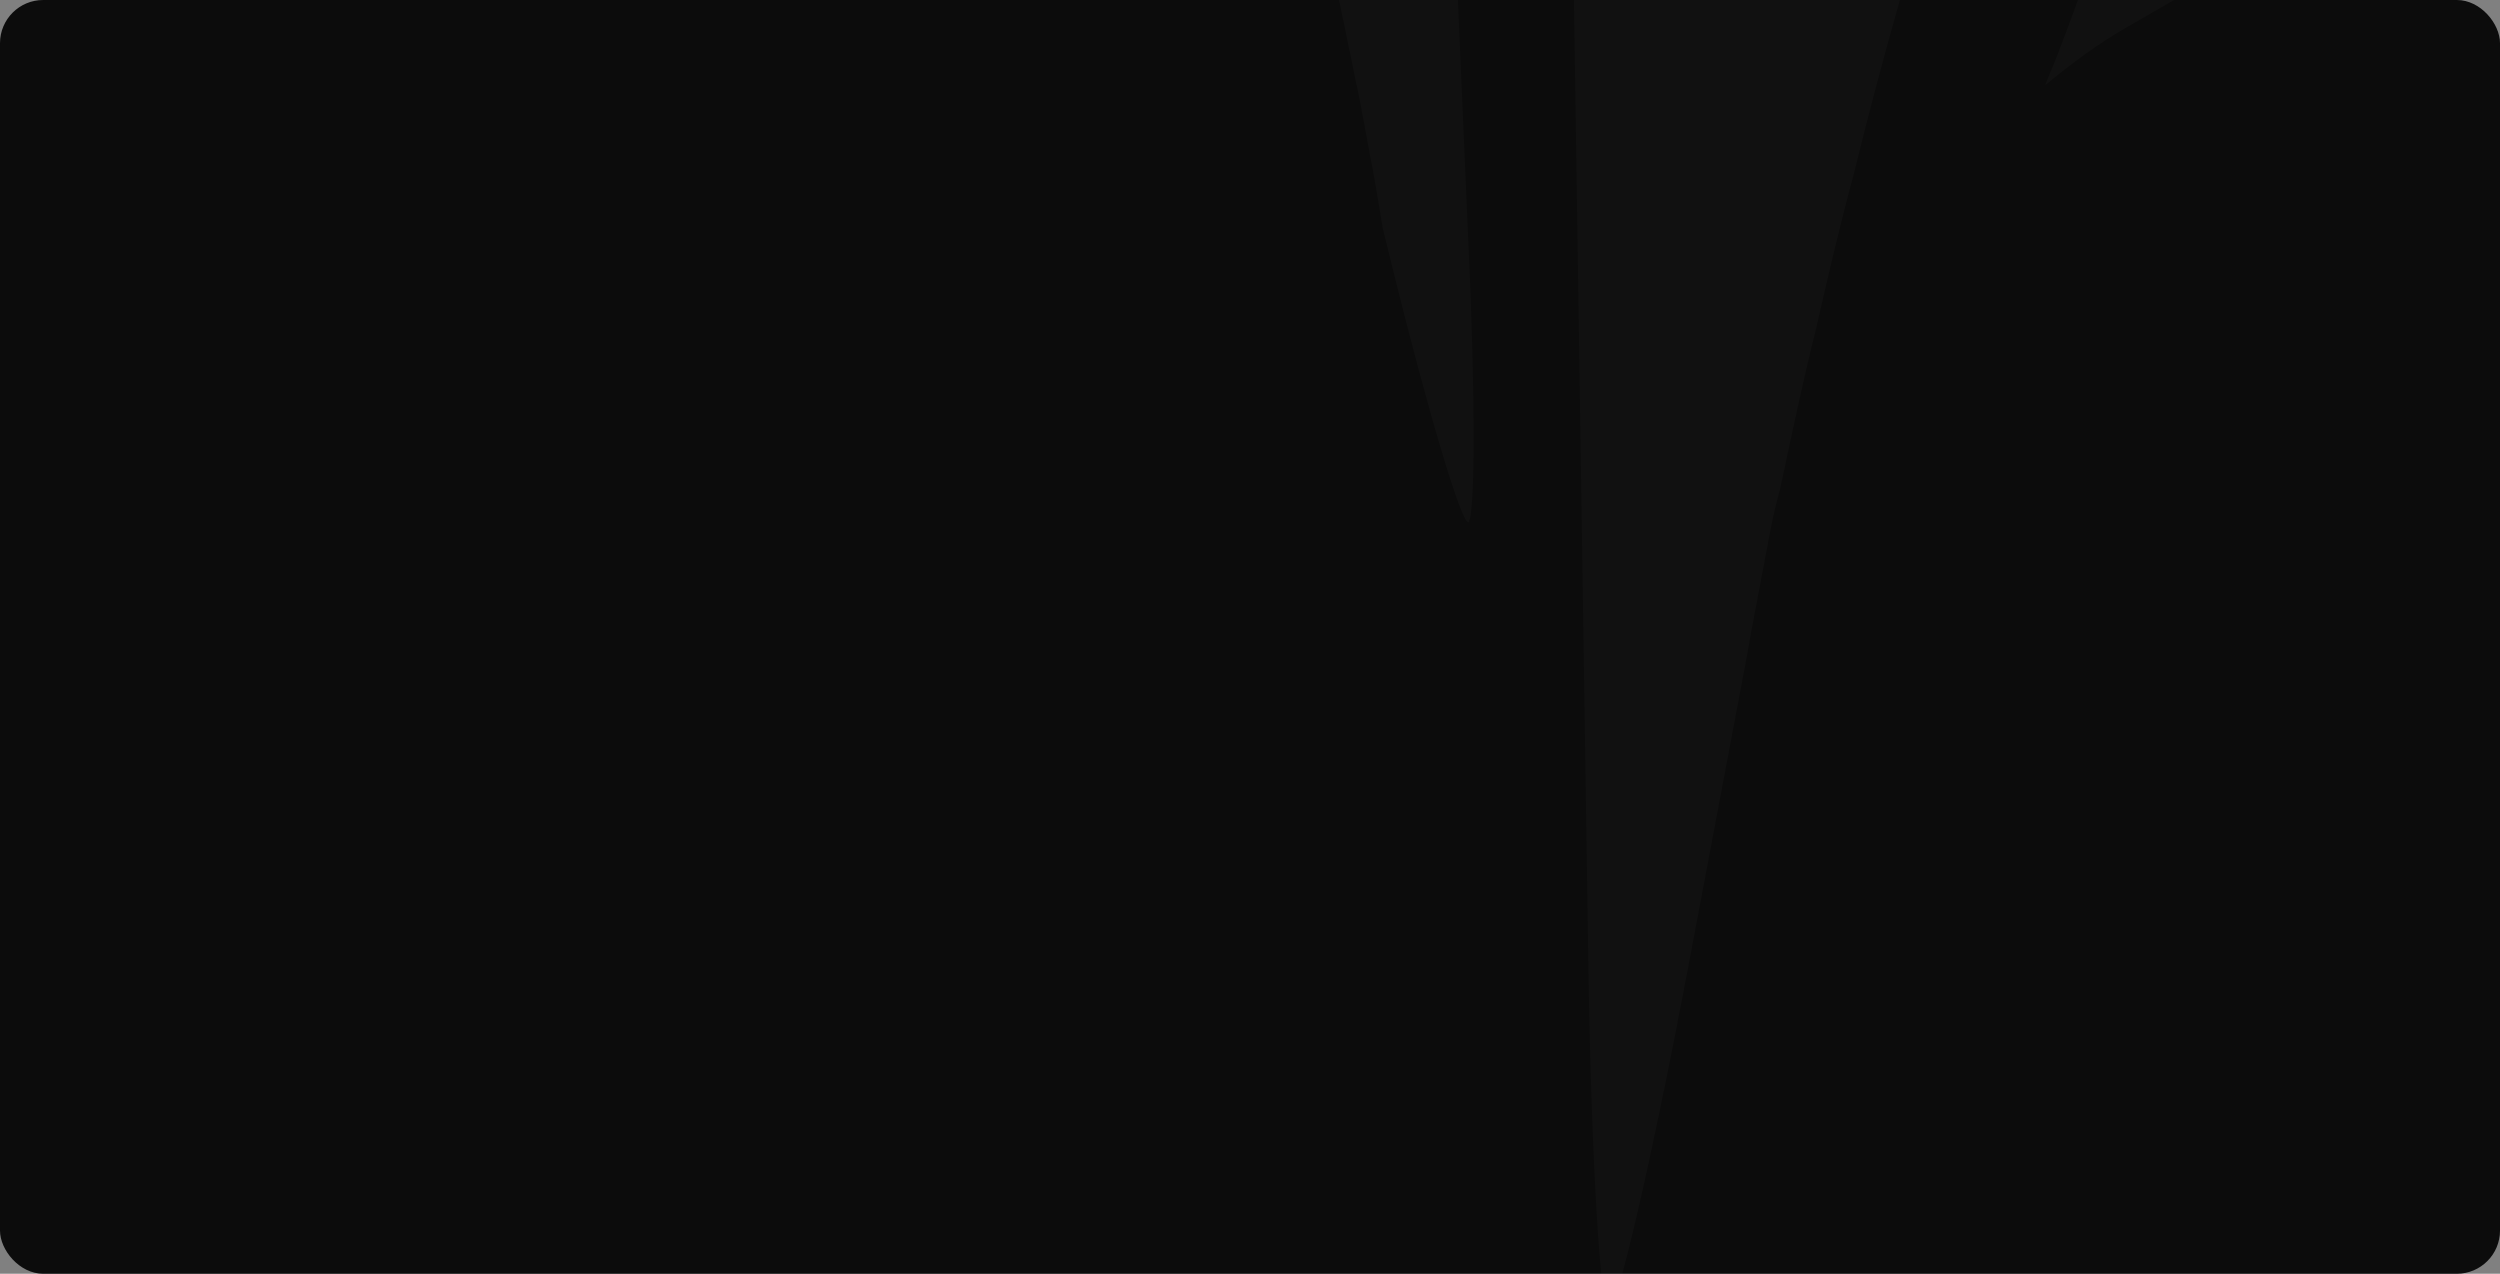 <svg width="1158" height="590" viewBox="0 0 1158 590" fill="none" xmlns="http://www.w3.org/2000/svg">
<rect x="0" y="0" width="1158" height="590" fill="#808080" stroke="none"/>
<g clip-path="url(#clip0_65_143)">
<rect width="1158" height="590" rx="20" fill="#0C0C0C"/>
<path fill-rule="evenodd" clip-rule="evenodd" d="M679.789 241.822V241.699H679.665C677.42 239.721 671.807 223.274 664.698 198.541L663.202 193.346C661.082 185.803 658.837 177.518 656.468 168.861V168.738C653.224 156.619 649.858 143.634 646.49 130.031L640.629 106.289C640.629 106.289 640.005 103.196 639.133 97.507C638.134 91.819 636.888 83.411 634.768 72.9C632.771 62.387 630.651 49.65 627.534 35.306C624.541 20.836 621.299 4.39 617.307 -13.171C613.316 -30.731 609.076 -49.774 604.587 -69.932C604.088 -71.663 603.588 -73.518 603.214 -75.249V-75.372L602.467 -78.34C601.718 -81.432 600.969 -84.648 600.222 -87.739V-87.987H600.097L599.473 -90.954C596.23 -104.558 593.113 -118.531 589.62 -132.753C588.622 -136.586 587.625 -140.42 586.628 -144.253V-144.624L585.879 -147.221V-147.592L585.131 -150.312V-150.56L584.382 -153.405V-153.528L583.634 -156.496C580.267 -170.593 576.9 -185.062 573.407 -199.531C570.663 -210.907 567.671 -222.284 564.678 -233.785C563.556 -238.731 562.308 -243.802 561.186 -248.749V-248.872C560.437 -252.087 559.689 -255.303 558.94 -258.518L556.695 -268.288C553.828 -279.788 551.084 -291.412 548.215 -302.789L543.351 -320.967C542.229 -325.79 539.485 -334.694 536.866 -341.372C526.266 -368.455 509.304 -391.085 491.345 -408.892C473.137 -426.699 453.931 -440.302 435.723 -451.926C417.639 -463.427 400.178 -472.825 384.09 -481.358C354.782 -496.693 330.089 -509.182 311.881 -518.952V-519.075C310.01 -519.941 308.265 -520.93 306.643 -521.92C289.183 -531.566 278.831 -537.377 277.585 -538.119C277.959 -537.502 279.58 -535.276 282.573 -531.071C286.19 -526.62 291.303 -519.694 298.537 -511.656C305.77 -503.742 314.625 -493.725 325.35 -483.461C336.2 -473.073 348.672 -461.696 362.266 -449.824C375.735 -438.076 390.202 -425.339 405.666 -411.86L407.287 -410.375C415.893 -402.338 424.623 -394.053 432.729 -385.396V-385.025H433.103L433.478 -384.654V-384.283H433.852L434.226 -383.788V-383.54H434.601L434.974 -383.046V-382.799H435.223L435.847 -382.18V-382.057H435.972L436.596 -381.439V-381.315C437.343 -380.574 438.092 -379.708 438.841 -378.842V-378.348H439.215L439.588 -377.977V-377.605H439.963L440.337 -377.234V-376.863H440.587L441.086 -376.369V-376.121H441.21L441.833 -375.503V-375.38C442.831 -374.266 443.828 -373.029 444.827 -371.917V-371.669H444.951L445.575 -370.927C446.199 -370.186 446.697 -369.443 447.321 -368.701C448.569 -367.218 449.691 -365.733 450.814 -364.25C452.06 -362.518 453.307 -360.787 454.555 -359.056V-358.932C455.553 -357.572 456.55 -356.088 457.548 -354.604V-354.48H457.673C458.171 -353.862 458.545 -353.119 459.044 -352.378V-352.254C459.793 -351.142 460.541 -349.905 461.289 -348.668V-348.545H461.414C463.534 -345.082 465.529 -341.495 467.275 -337.786V-337.415H467.525L468.024 -336.302V-335.931H468.273L468.772 -334.694V-334.446H468.897L469.52 -333.086V-332.963H469.645C470.144 -331.85 470.643 -330.613 471.017 -329.501V-329.253H471.142C471.641 -328.016 472.139 -326.904 472.513 -325.667V-325.543H472.638L473.262 -323.564V-323.318H473.387C473.636 -322.699 473.886 -321.956 474.134 -321.339V-320.967C474.384 -320.225 474.633 -319.484 474.883 -318.742C476.254 -314.29 477.003 -311.816 478.499 -305.139L481.992 -288.321C484.237 -276.325 487.23 -264.454 489.849 -252.458C493.341 -236.259 497.331 -220.183 501.821 -204.353C490.597 -213.258 479.123 -220.924 467.774 -226.489L352.288 -284.61L350.917 -285.353C348.672 -286.466 346.427 -287.702 344.182 -288.939V-289.063H344.057C340.939 -290.918 337.697 -292.896 334.454 -294.998H334.329L332.209 -296.483H332.085L329.964 -297.966C328.219 -299.203 326.473 -300.44 324.726 -301.677H324.601C322.606 -303.16 320.611 -304.643 318.615 -306.128C317.369 -307.117 316.121 -308.106 314.874 -309.096C311.881 -311.445 308.888 -314.042 305.895 -316.516C297.164 -324.059 288.559 -332.344 280.328 -341.125C278.084 -343.597 275.838 -345.948 273.594 -348.545C270.725 -351.759 268.106 -354.851 265.362 -358.19H265.238C259.501 -365.238 254.013 -372.412 248.9 -379.708V-379.831H248.775C246.281 -383.54 243.787 -387.128 241.292 -390.837V-390.961C238.174 -395.907 235.181 -400.853 232.313 -405.8V-405.924C230.442 -409.14 228.696 -412.354 227.075 -415.569L226.327 -417.054L225.578 -418.537C223.957 -421.753 222.461 -424.968 221.089 -428.183C219.093 -432.635 217.347 -437.087 215.851 -441.538V-441.663H215.726C215.352 -443.023 214.853 -444.383 214.354 -445.743L151.872 -640.389C151.373 -641.873 150.874 -643.233 150.5 -644.717V-644.841C150.251 -645.707 150.001 -646.572 149.752 -647.438V-647.809H149.627C149.378 -648.674 149.253 -649.416 149.004 -650.282V-650.777H148.879C148.629 -651.766 148.505 -652.632 148.255 -653.621V-653.745C148.006 -654.981 147.756 -656.218 147.507 -657.331V-657.454C147.258 -659.062 147.008 -660.546 146.759 -662.154V-664.132H146.509C145.636 -672.047 145.886 -678.972 147.258 -685.031H147.507V-686.144C147.632 -686.763 147.881 -687.381 148.006 -687.999H148.255V-688.865C148.879 -690.596 149.502 -692.327 150.375 -693.935H150.5V-694.306C150.75 -694.677 150.874 -695.048 151.124 -695.419H151.248V-695.666C151.623 -696.408 152.121 -697.027 152.496 -697.645H152.745V-698.016C153.618 -699.253 154.491 -700.365 155.489 -701.355H155.738V-701.726L156.237 -702.097H156.486V-702.468L156.985 -702.839H157.235V-703.086L157.858 -703.704H157.983V-703.828C158.981 -704.57 159.978 -705.188 160.976 -705.93C161.849 -706.425 162.722 -706.92 163.595 -707.414H163.969V-707.538C164.468 -707.785 164.842 -707.909 165.216 -708.156H165.466V-708.28C166.089 -708.404 166.588 -708.651 167.212 -708.898H167.836V-709.022C169.457 -709.64 171.078 -710.011 172.949 -710.382H174.57V-710.629C176.566 -710.877 178.686 -711 180.806 -711C184.672 -711 188.912 -710.629 193.277 -709.64H193.776C194.899 -709.393 195.896 -709.146 197.019 -708.898C198.765 -708.404 200.511 -707.909 202.257 -707.414H202.381C203.13 -707.167 203.878 -706.92 204.626 -706.672H204.751C205.375 -706.425 206.123 -706.178 206.871 -705.93C209.365 -705.065 211.735 -704.075 214.354 -702.962V-702.839H214.479C216.35 -702.097 218.22 -701.231 220.216 -700.365L267.607 -677.612L536.367 -548.755L550.585 -541.953C552.83 -540.964 555.199 -539.728 557.444 -538.491V-538.367H557.569L558.94 -537.625C560.188 -536.883 561.436 -536.142 562.682 -535.399C568.793 -531.689 574.905 -527.485 580.641 -522.786C582.511 -521.301 584.257 -519.941 585.879 -518.333H586.004C592.863 -512.398 599.348 -505.967 605.459 -499.042V-498.919C606.956 -497.188 608.452 -495.456 609.949 -493.725C610.947 -492.488 611.944 -491.251 612.942 -490.015H613.067C615.312 -487.171 617.557 -484.203 619.677 -481.112H619.801C622.92 -476.783 625.912 -472.207 628.781 -467.756V-467.632C629.529 -466.396 630.277 -465.282 631.026 -464.045V-463.922C632.024 -462.191 633.021 -460.583 634.019 -458.851V-458.728C637.013 -453.411 639.755 -448.092 642.25 -442.529V-442.404H642.375L642.998 -440.921C643.747 -439.189 644.495 -437.458 645.243 -435.727V-435.604C645.742 -434.49 646.24 -433.253 646.74 -432.016V-431.893C648.112 -428.554 649.359 -425.091 650.482 -421.753V-421.505H650.606L651.229 -419.403V-419.28H651.354C652.103 -416.806 652.851 -414.334 653.474 -411.86C653.724 -410.871 653.973 -410.005 654.223 -409.015V-408.892H654.347C654.472 -407.903 654.722 -406.913 654.971 -406.047V-405.924C655.844 -402.215 656.592 -398.504 657.216 -394.918V-394.67C657.965 -390.713 658.463 -386.756 658.712 -382.923V-382.057H658.837C658.962 -380.449 659.087 -378.842 659.087 -377.358L666.195 -210.907L680.786 127.187C680.911 131.392 681.161 135.473 681.285 139.553V139.801C681.535 147.963 681.785 156 682.034 163.544V164.285C682.783 192.357 682.783 215.606 682.034 229.085V229.457C681.785 233.042 681.535 235.887 681.285 237.988V238.236C681.036 239.473 680.911 240.339 680.663 240.956H680.538V241.451C680.413 241.822 680.164 241.947 680.039 241.947C679.914 241.947 679.914 241.947 679.789 241.822ZM1281.41 -583.751C1265.7 -583.751 1246.62 -578.062 1224.79 -566.068L861.748 -365.363C786.296 -323.812 725.684 -219.192 727.057 -132.999L735.787 450.937C737.158 537.006 741.273 607 745.139 607C749.006 606.628 765.094 537.006 781.182 452.174L809.119 304.149C809.119 304.149 809.866 300.192 811.114 292.895L820.093 245.409C821.215 239.596 822.588 233.661 824.209 227.725C824.333 227.602 824.333 227.477 824.333 227.354C825.207 223.026 826.329 218.574 827.202 213.998C831.193 195.573 835.558 174.798 841.17 152.414C846.284 129.907 851.895 105.669 858.755 80.319C864.99 54.721 872.099 27.886 879.956 0.309C887.563 -27.392 895.67 -55.834 904.275 -84.648C906.645 -91.696 908.765 -98.869 911.01 -106.166L912.757 -111.606L915 -118.283L918.618 -129.167C921.736 -136.958 925.602 -146.603 929.343 -154.146C933.085 -162.061 936.951 -169.727 941.316 -177.147C957.903 -207.073 978.231 -233.291 999.184 -257.404C1020.14 -281.396 1042.21 -302.912 1063.79 -322.822C1085.49 -342.485 1106.69 -360.787 1126.89 -377.729C1146.85 -394.547 1165.8 -410.5 1183.01 -425.216C1200.1 -440.055 1215.44 -453.905 1228.28 -466.767C1241 -479.75 1251.98 -491.375 1259.84 -502.01C1267.69 -512.521 1273.56 -521.301 1276.92 -527.608C1280.41 -534.039 1282.29 -537.502 1282.29 -537.502C1282.29 -537.502 1281.91 -533.545 1281.16 -526.248C1279.92 -518.952 1278.05 -508.07 1273.31 -494.714C1268.57 -481.606 1261.83 -465.777 1252.11 -448.712C1242.63 -431.77 1230.4 -413.343 1216.19 -394.424C1188 -356.459 1151.58 -315.897 1114.54 -273.11C1095.96 -251.84 1077.38 -229.828 1060.04 -207.198C1042.71 -184.443 1026.5 -161.071 1013.65 -136.958C1010.41 -131.021 1007.54 -124.962 1004.67 -118.902C1001.8 -112.595 1000.06 -108.143 997.562 -101.713L993.696 -90.954L992.199 -86.75L990.329 -81.308C987.959 -73.889 985.59 -66.717 983.22 -59.544C973.367 -30.855 963.764 -2.412 953.289 24.67C951.293 29.617 949.298 34.687 947.303 39.511C959.649 29.246 972.121 20.095 984.841 12.799L1093.22 -49.774C1167.67 -92.933 1246.37 -196.439 1268.07 -279.911L1322.44 -490.015C1337.91 -549.373 1320.07 -583.751 1281.54 -583.751H1281.41Z" fill="white" fill-opacity="0.02"/>
</g>
<defs>
<clipPath id="clip0_65_143">
<rect width="1158" height="590" rx="20" fill="white"/>
</clipPath>
</defs>
</svg>
